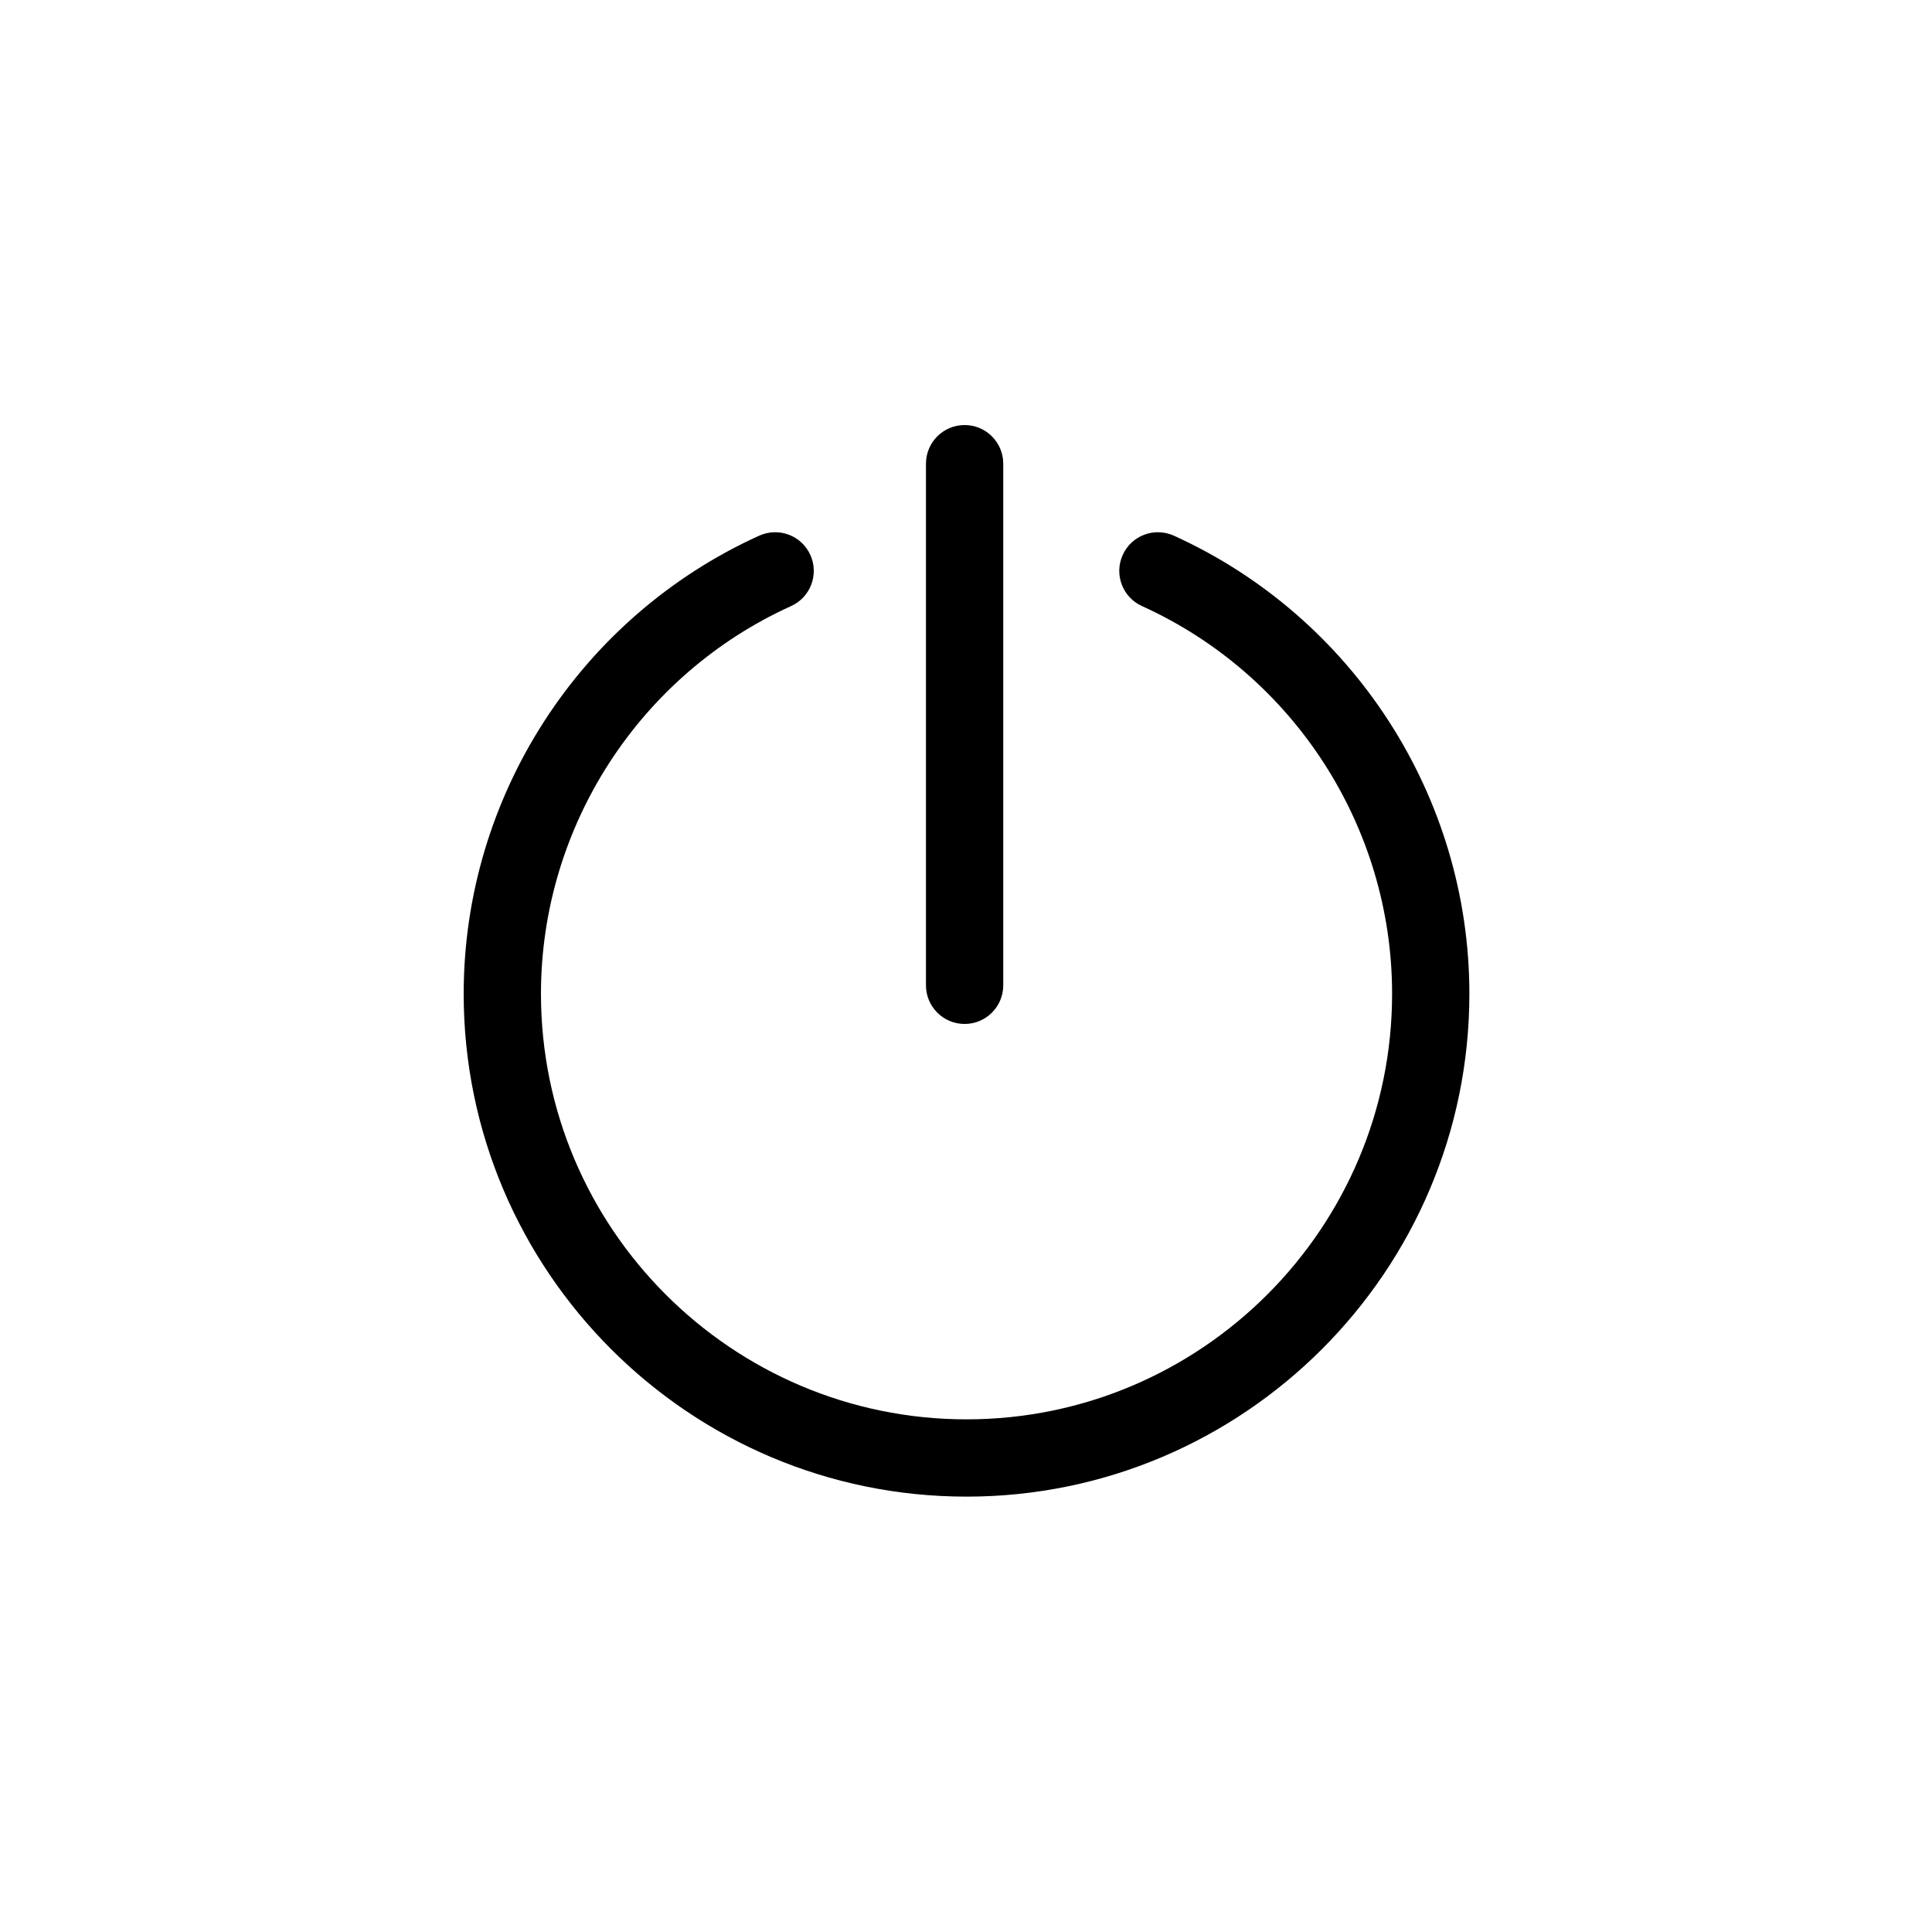 <svg xmlns="http://www.w3.org/2000/svg" width="75" height="75" viewBox="0 0 75 75">
  <path fill-rule="evenodd" d="M29.471,20.795 C30.228,20.453 31.116,20.788 31.457,21.542 C31.799,22.297 31.465,23.186 30.711,23.527 C24.811,26.201 21,32.109 21,38.578 C21,47.687 28.411,55.099 37.52,55.099 C46.629,55.099 54.041,47.687 54.041,38.578 C54.041,32.109 50.229,26.201 44.33,23.527 C43.576,23.186 43.242,22.297 43.584,21.542 C43.925,20.788 44.813,20.453 45.569,20.795 C52.538,23.955 57.041,30.934 57.041,38.578 C57.041,49.342 48.283,58.099 37.52,58.099 C26.757,58.099 18,49.342 18,38.578 C18,30.934 22.503,23.955 29.471,20.795 Z M37.446,16.5 C38.274,16.5 38.946,17.172 38.946,18 L38.946,18 L38.946,38.25 C38.946,39.078 38.274,39.75 37.446,39.75 C36.618,39.75 35.946,39.078 35.946,38.25 L35.946,38.25 L35.946,18 C35.946,17.172 36.618,16.5 37.446,16.5 Z"/>
</svg>
